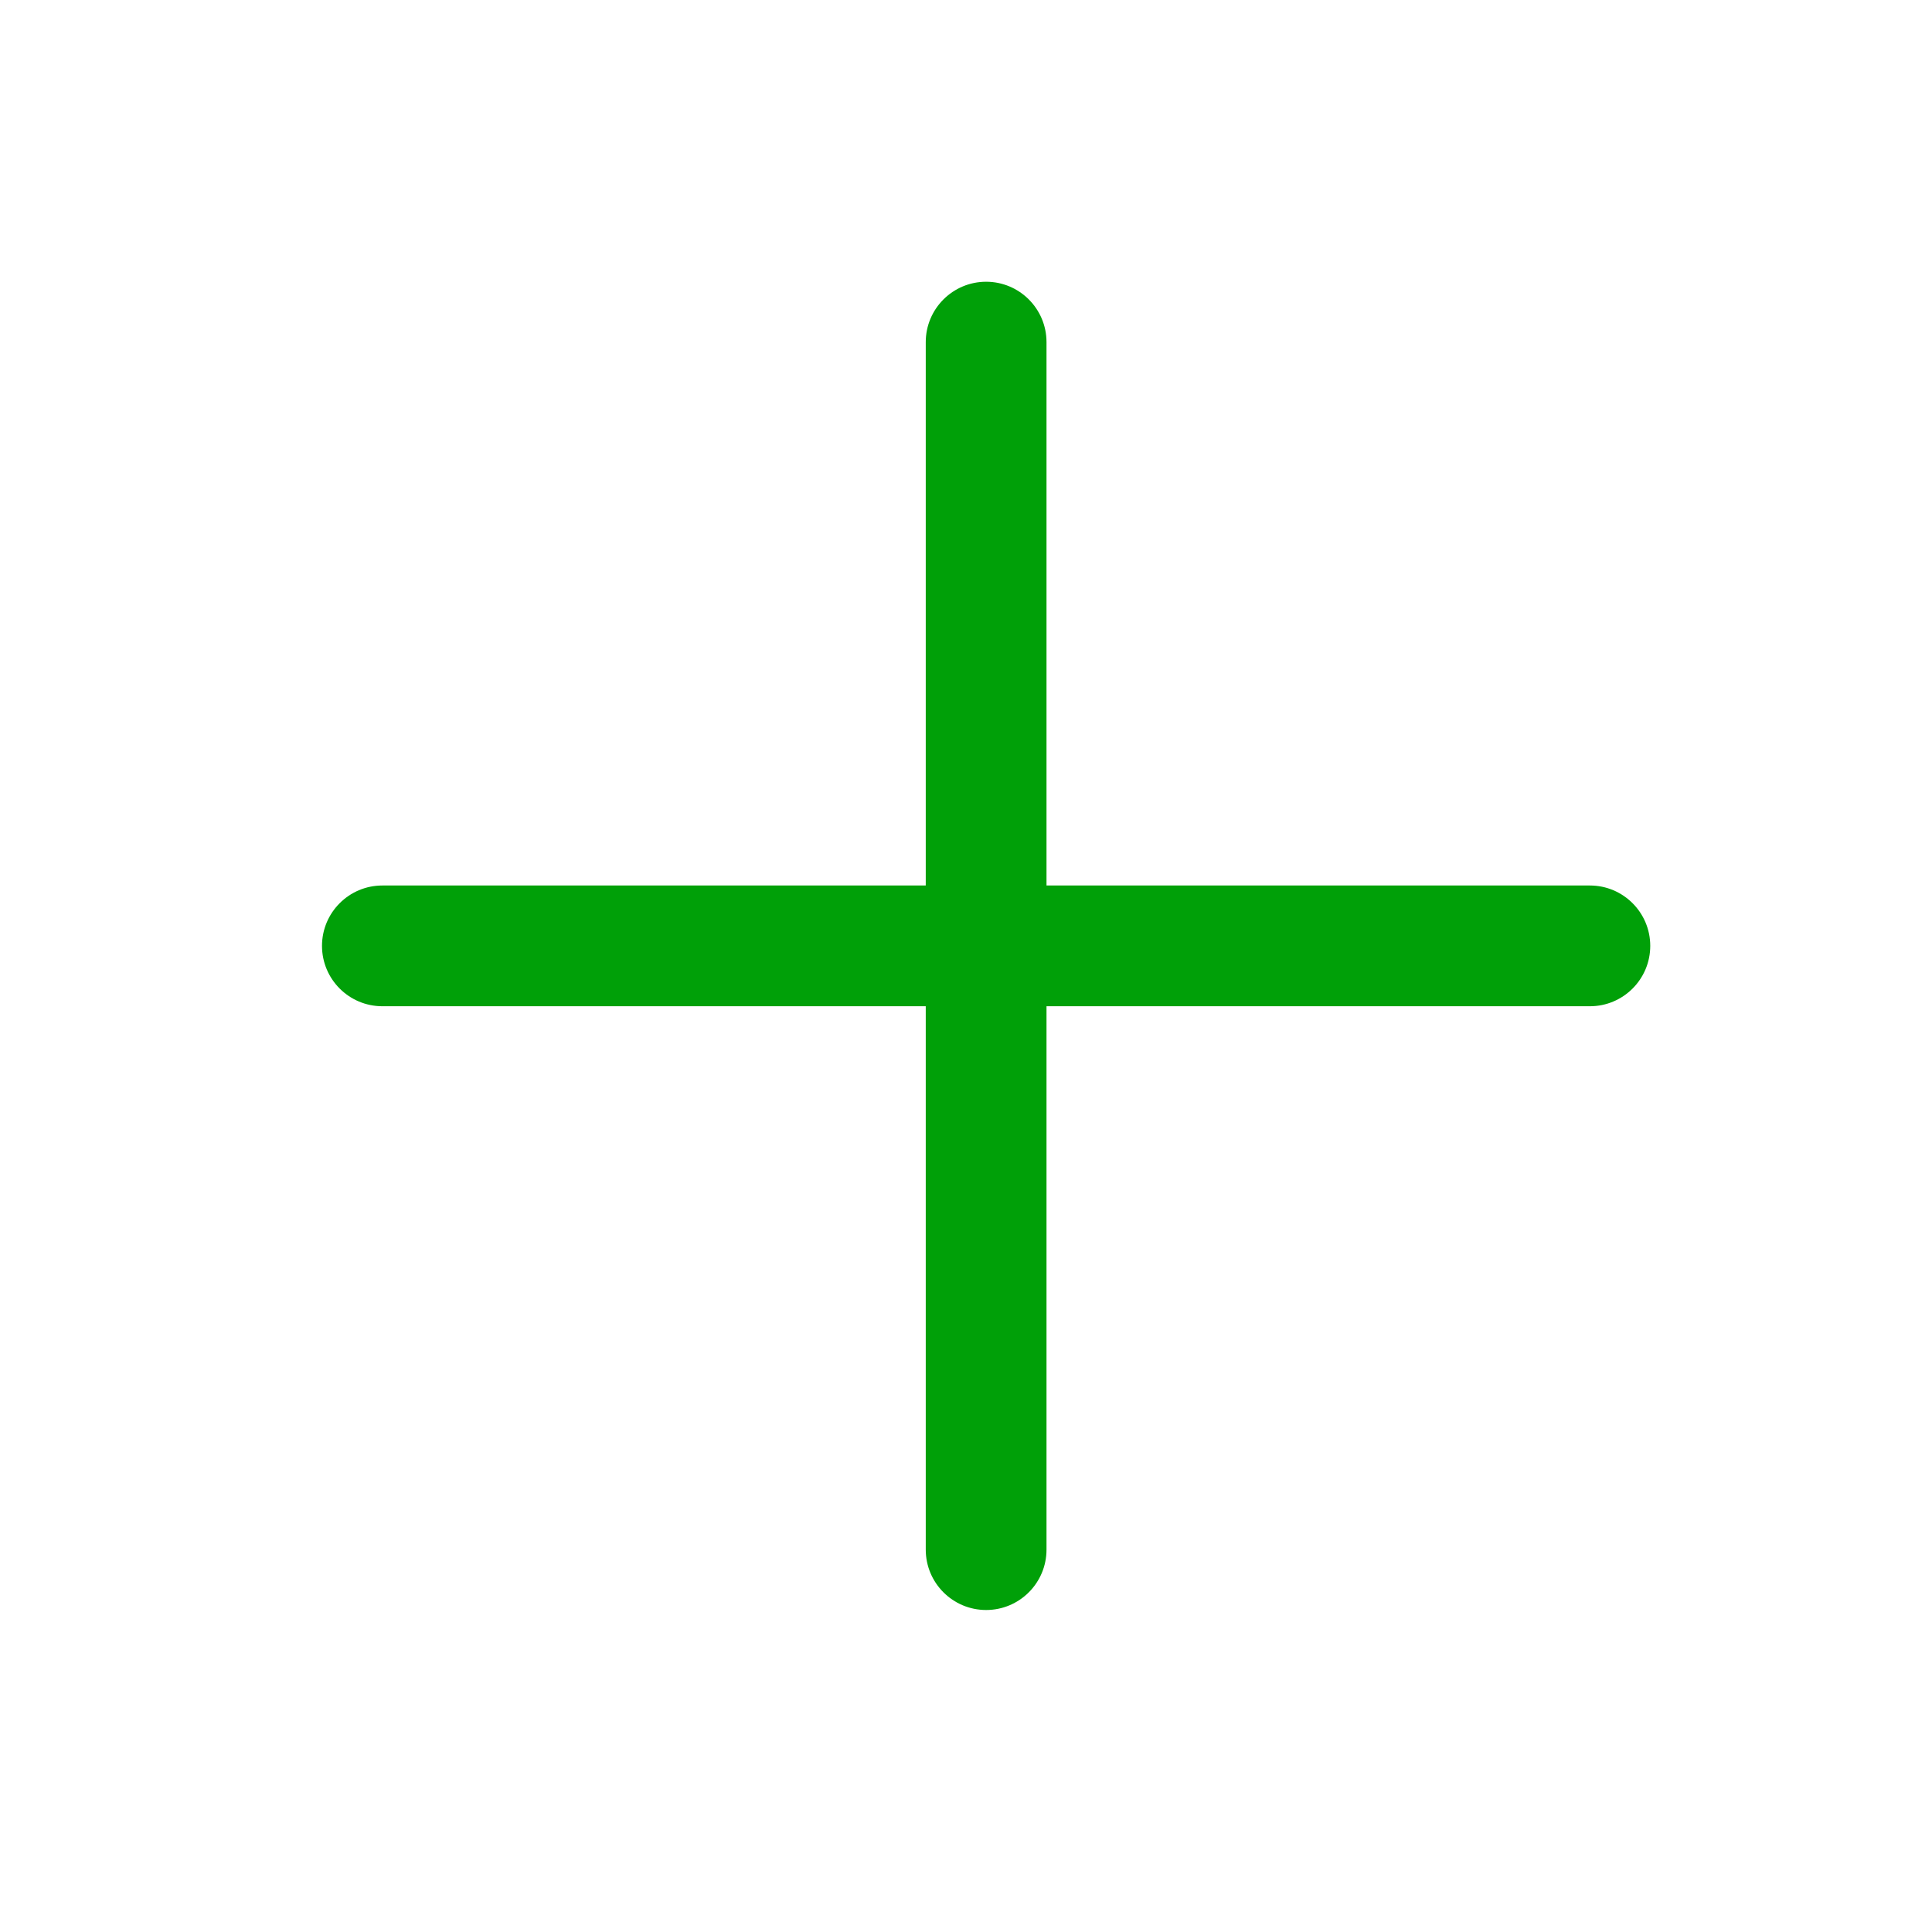 <svg fill="none" height="24" viewBox="0 0 24 24" width="24" xmlns="http://www.w3.org/2000/svg"><path d="m11.5 12.5v6.75c0 .414.336.75.75.75s.75-.336.75-.75v-6.75h6.75c.414 0 .75-.336.75-.75s-.336-.75-.75-.75h-6.75v-6.75c0-.414-.336-.75-.75-.75s-.75.336-.75.75v6.75h-6.75c-.414 0-.75.336-.75.75s.336.75.75.75z" fill="#00a008"/></svg>